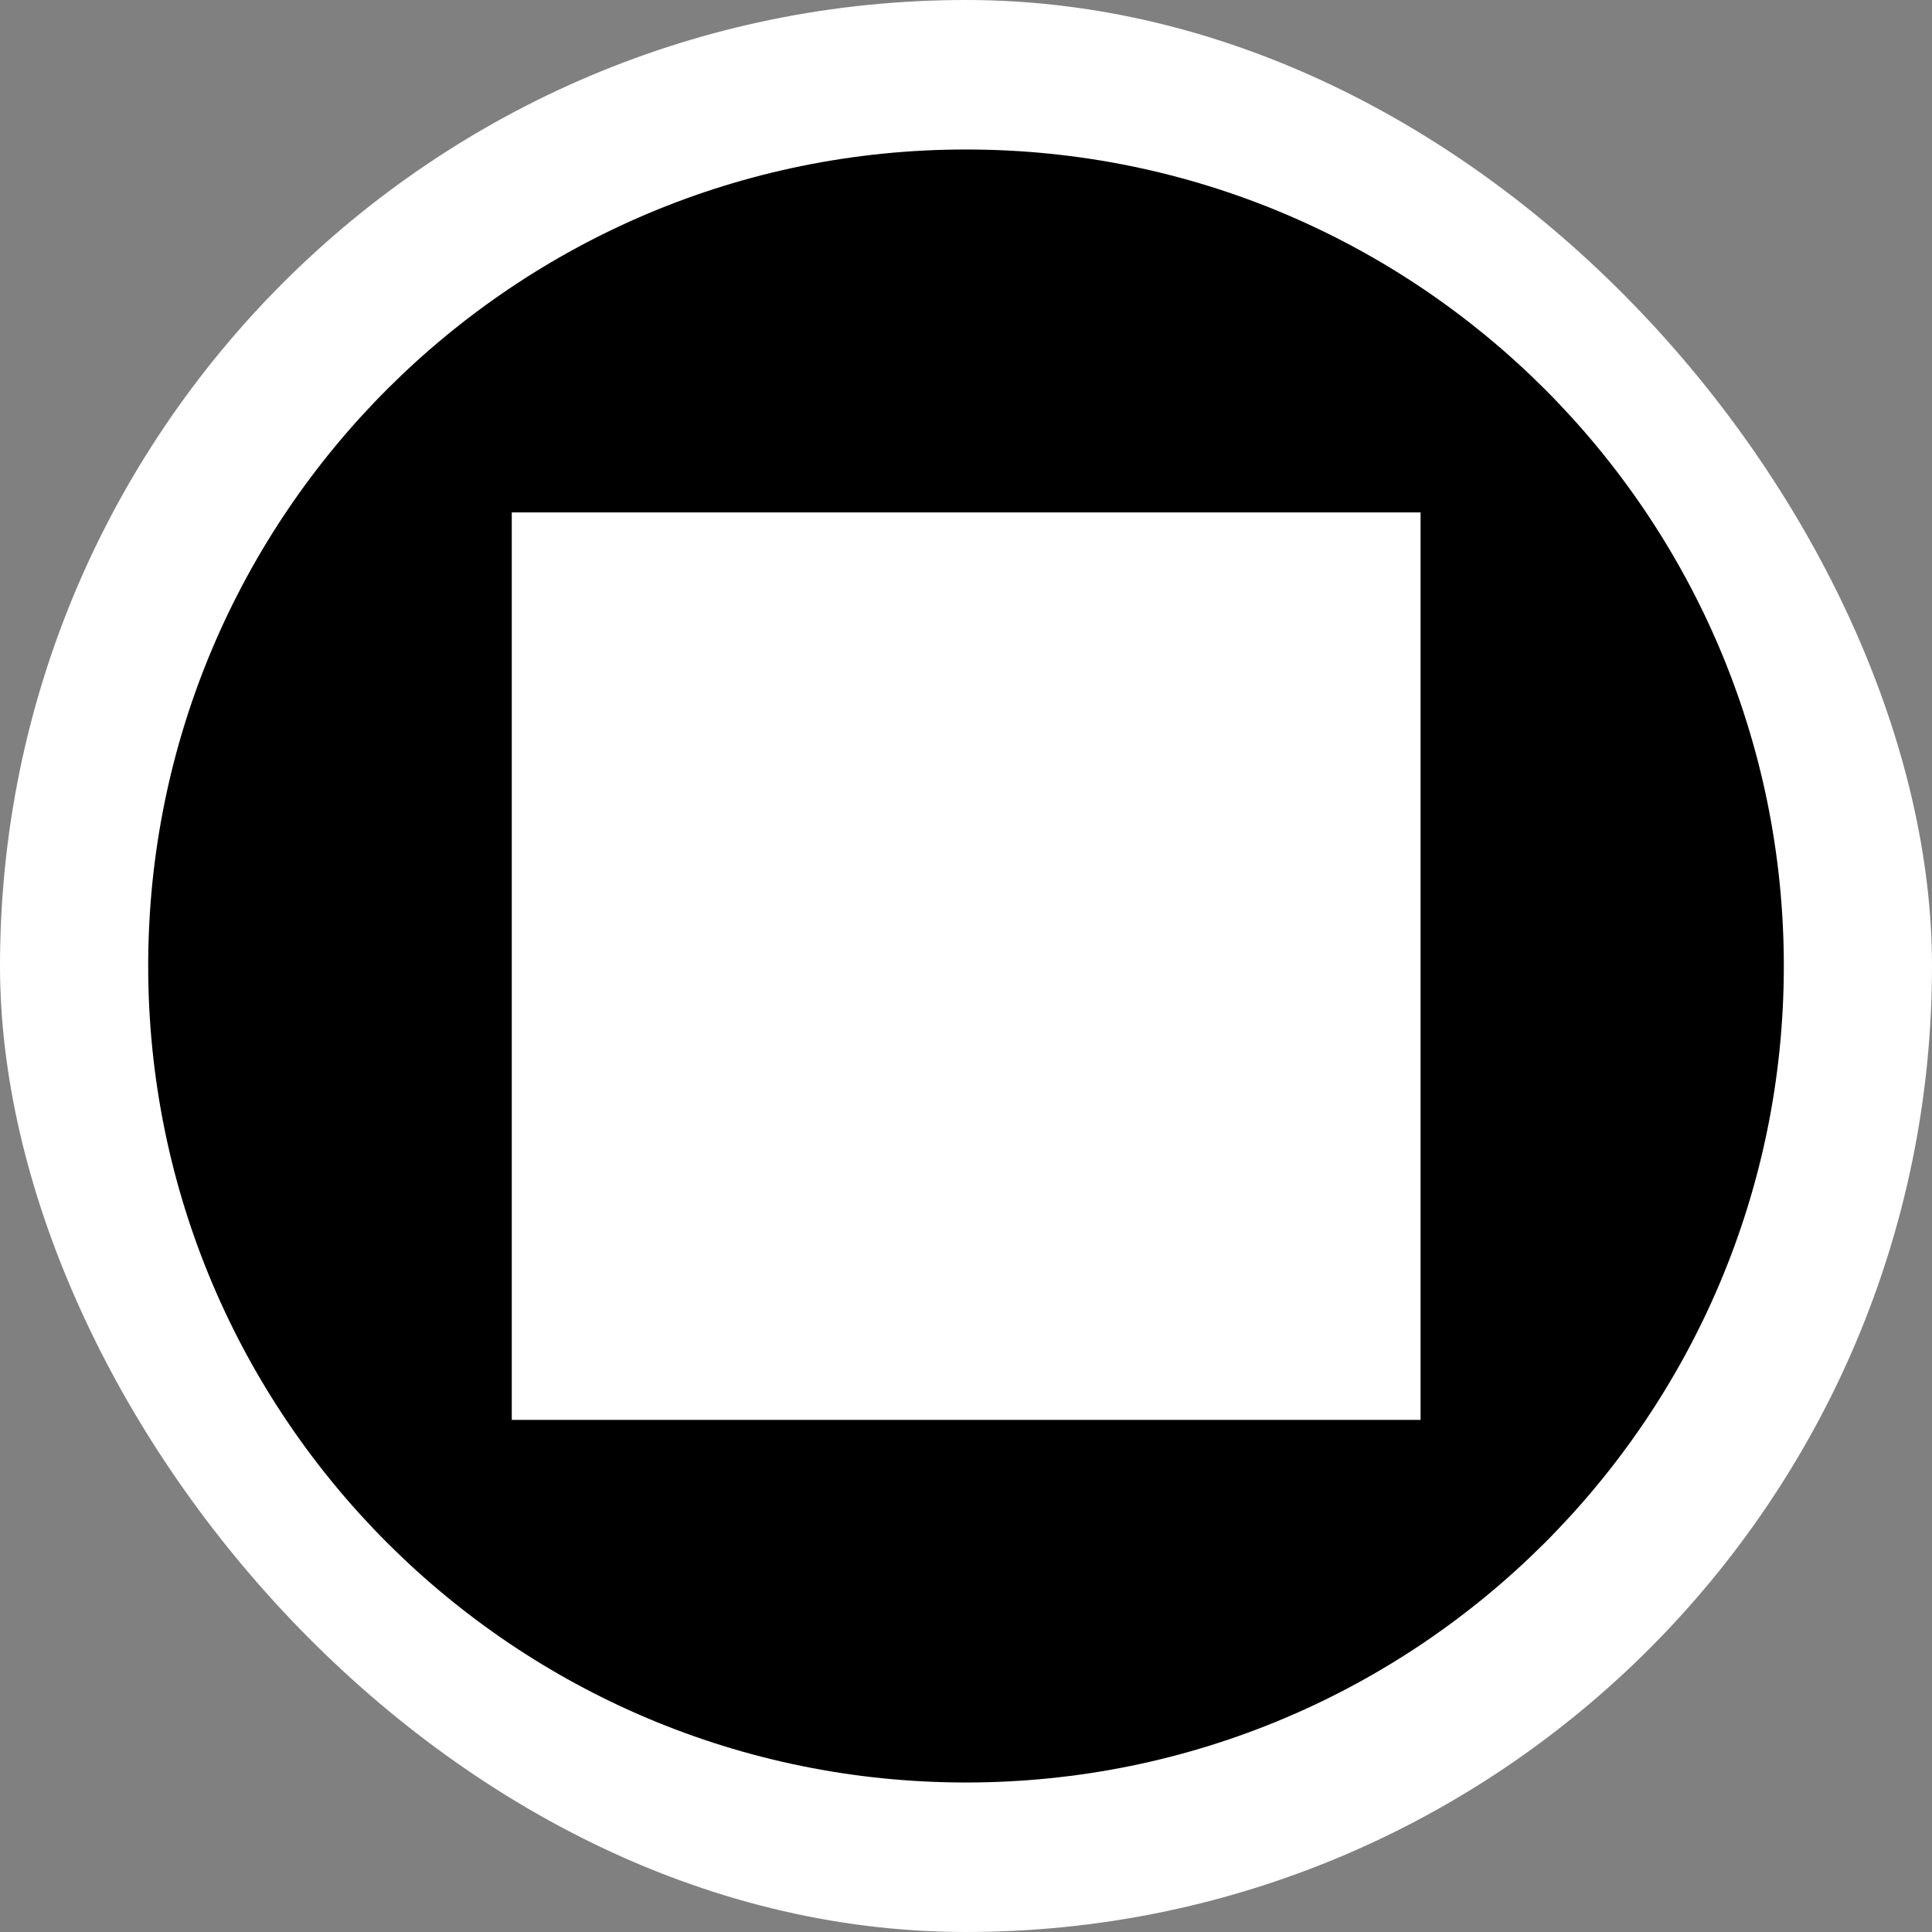 <svg width="250" height="250" viewBox="0 0 250 250" fill="none" xmlns="http://www.w3.org/2000/svg">
<rect x="0" y="0" width="250" height="250" fill="#808080" stroke="none"/>
<rect width="250" height="250" rx="125" fill="white"/>
<path fill-rule="evenodd" clip-rule="evenodd" d="M125.001 230.654C183.438 230.654 230.826 183.351 230.826 124.999C230.826 66.646 183.438 19.344 125.001 19.344C66.563 19.344 19.176 66.646 19.176 124.999C19.176 183.351 66.563 230.654 125.001 230.654ZM183.778 66.306H66.223V183.734H183.821V66.306H183.778Z" fill="black"/>
</svg>
